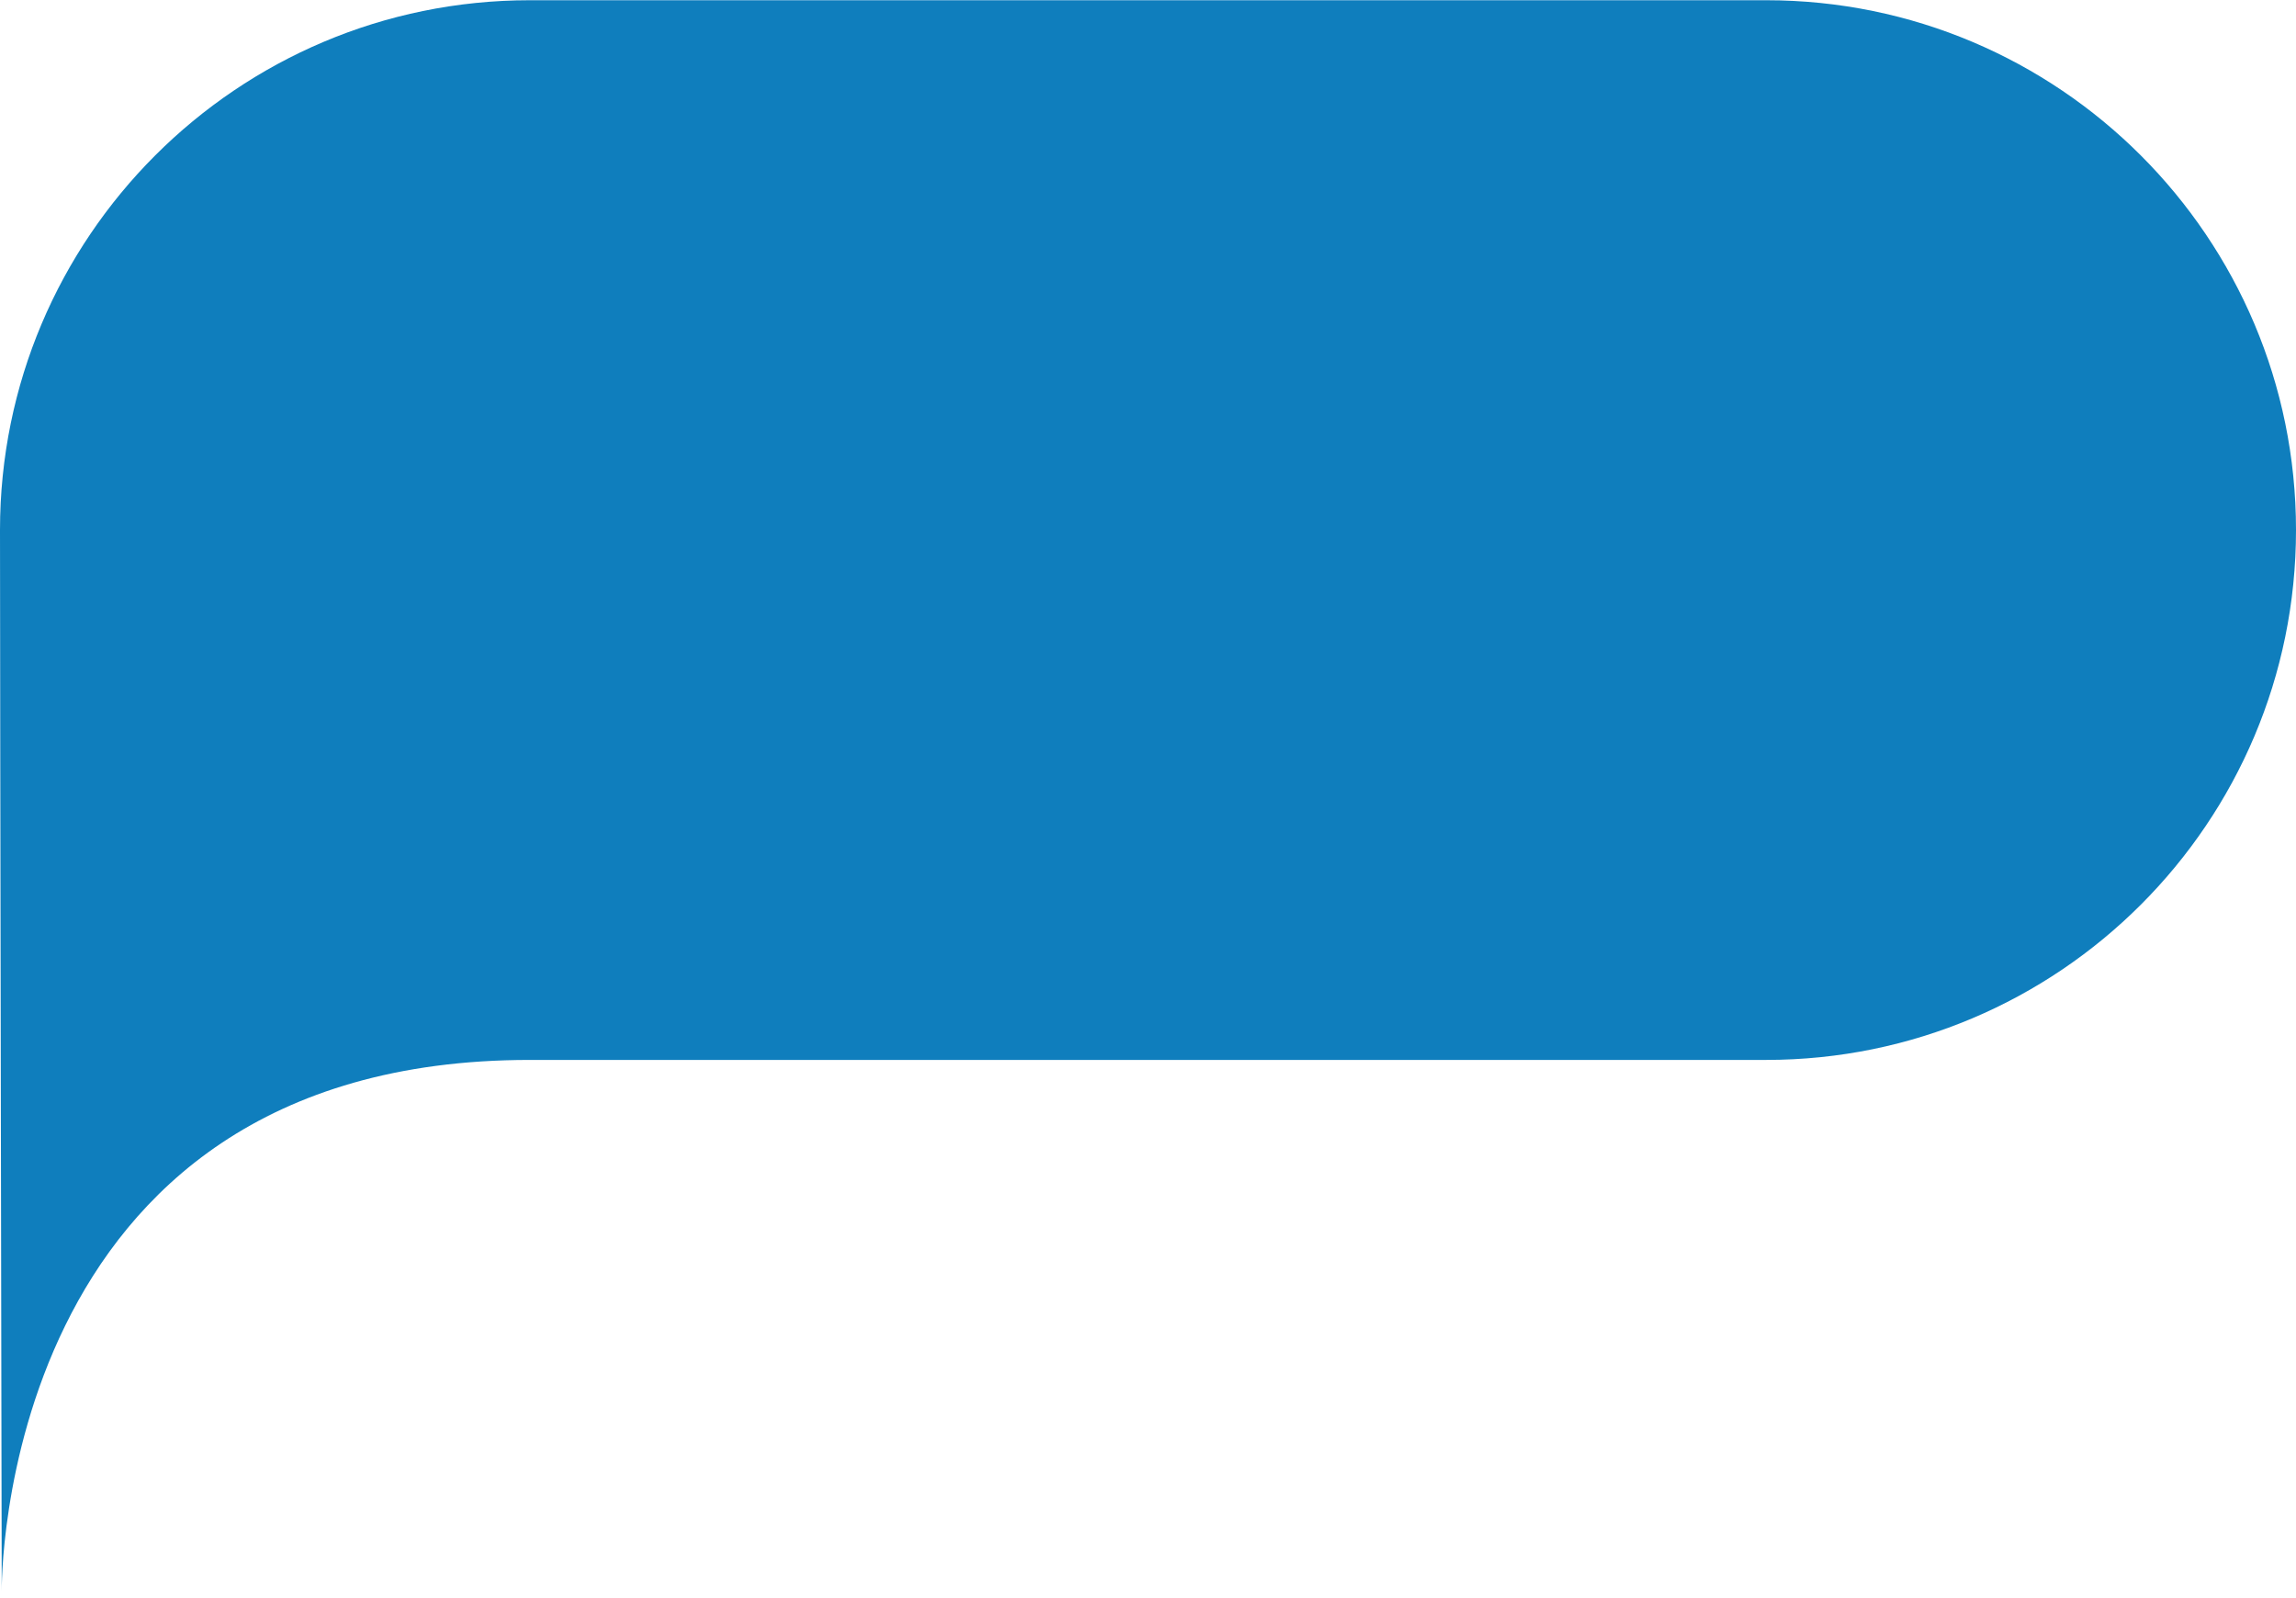 <svg 
 xmlns="http://www.w3.org/2000/svg"
 xmlns:xlink="http://www.w3.org/1999/xlink"
 width="260px" height="181px">
<path fill-rule="evenodd"  fill="rgb(15, 126, 189)"
 d="M60.000,0.026 L200.000,0.026 C233.137,0.026 260.000,26.890 260.000,60.026 C260.000,93.163 233.137,120.027 200.000,120.027 L60.000,120.027 C-0.564,120.027 0.196,180.186 0.196,180.186 C0.196,180.186 -0.000,75.349 -0.000,60.026 C-0.000,26.890 26.863,0.026 60.000,0.026 Z"/>
</svg>